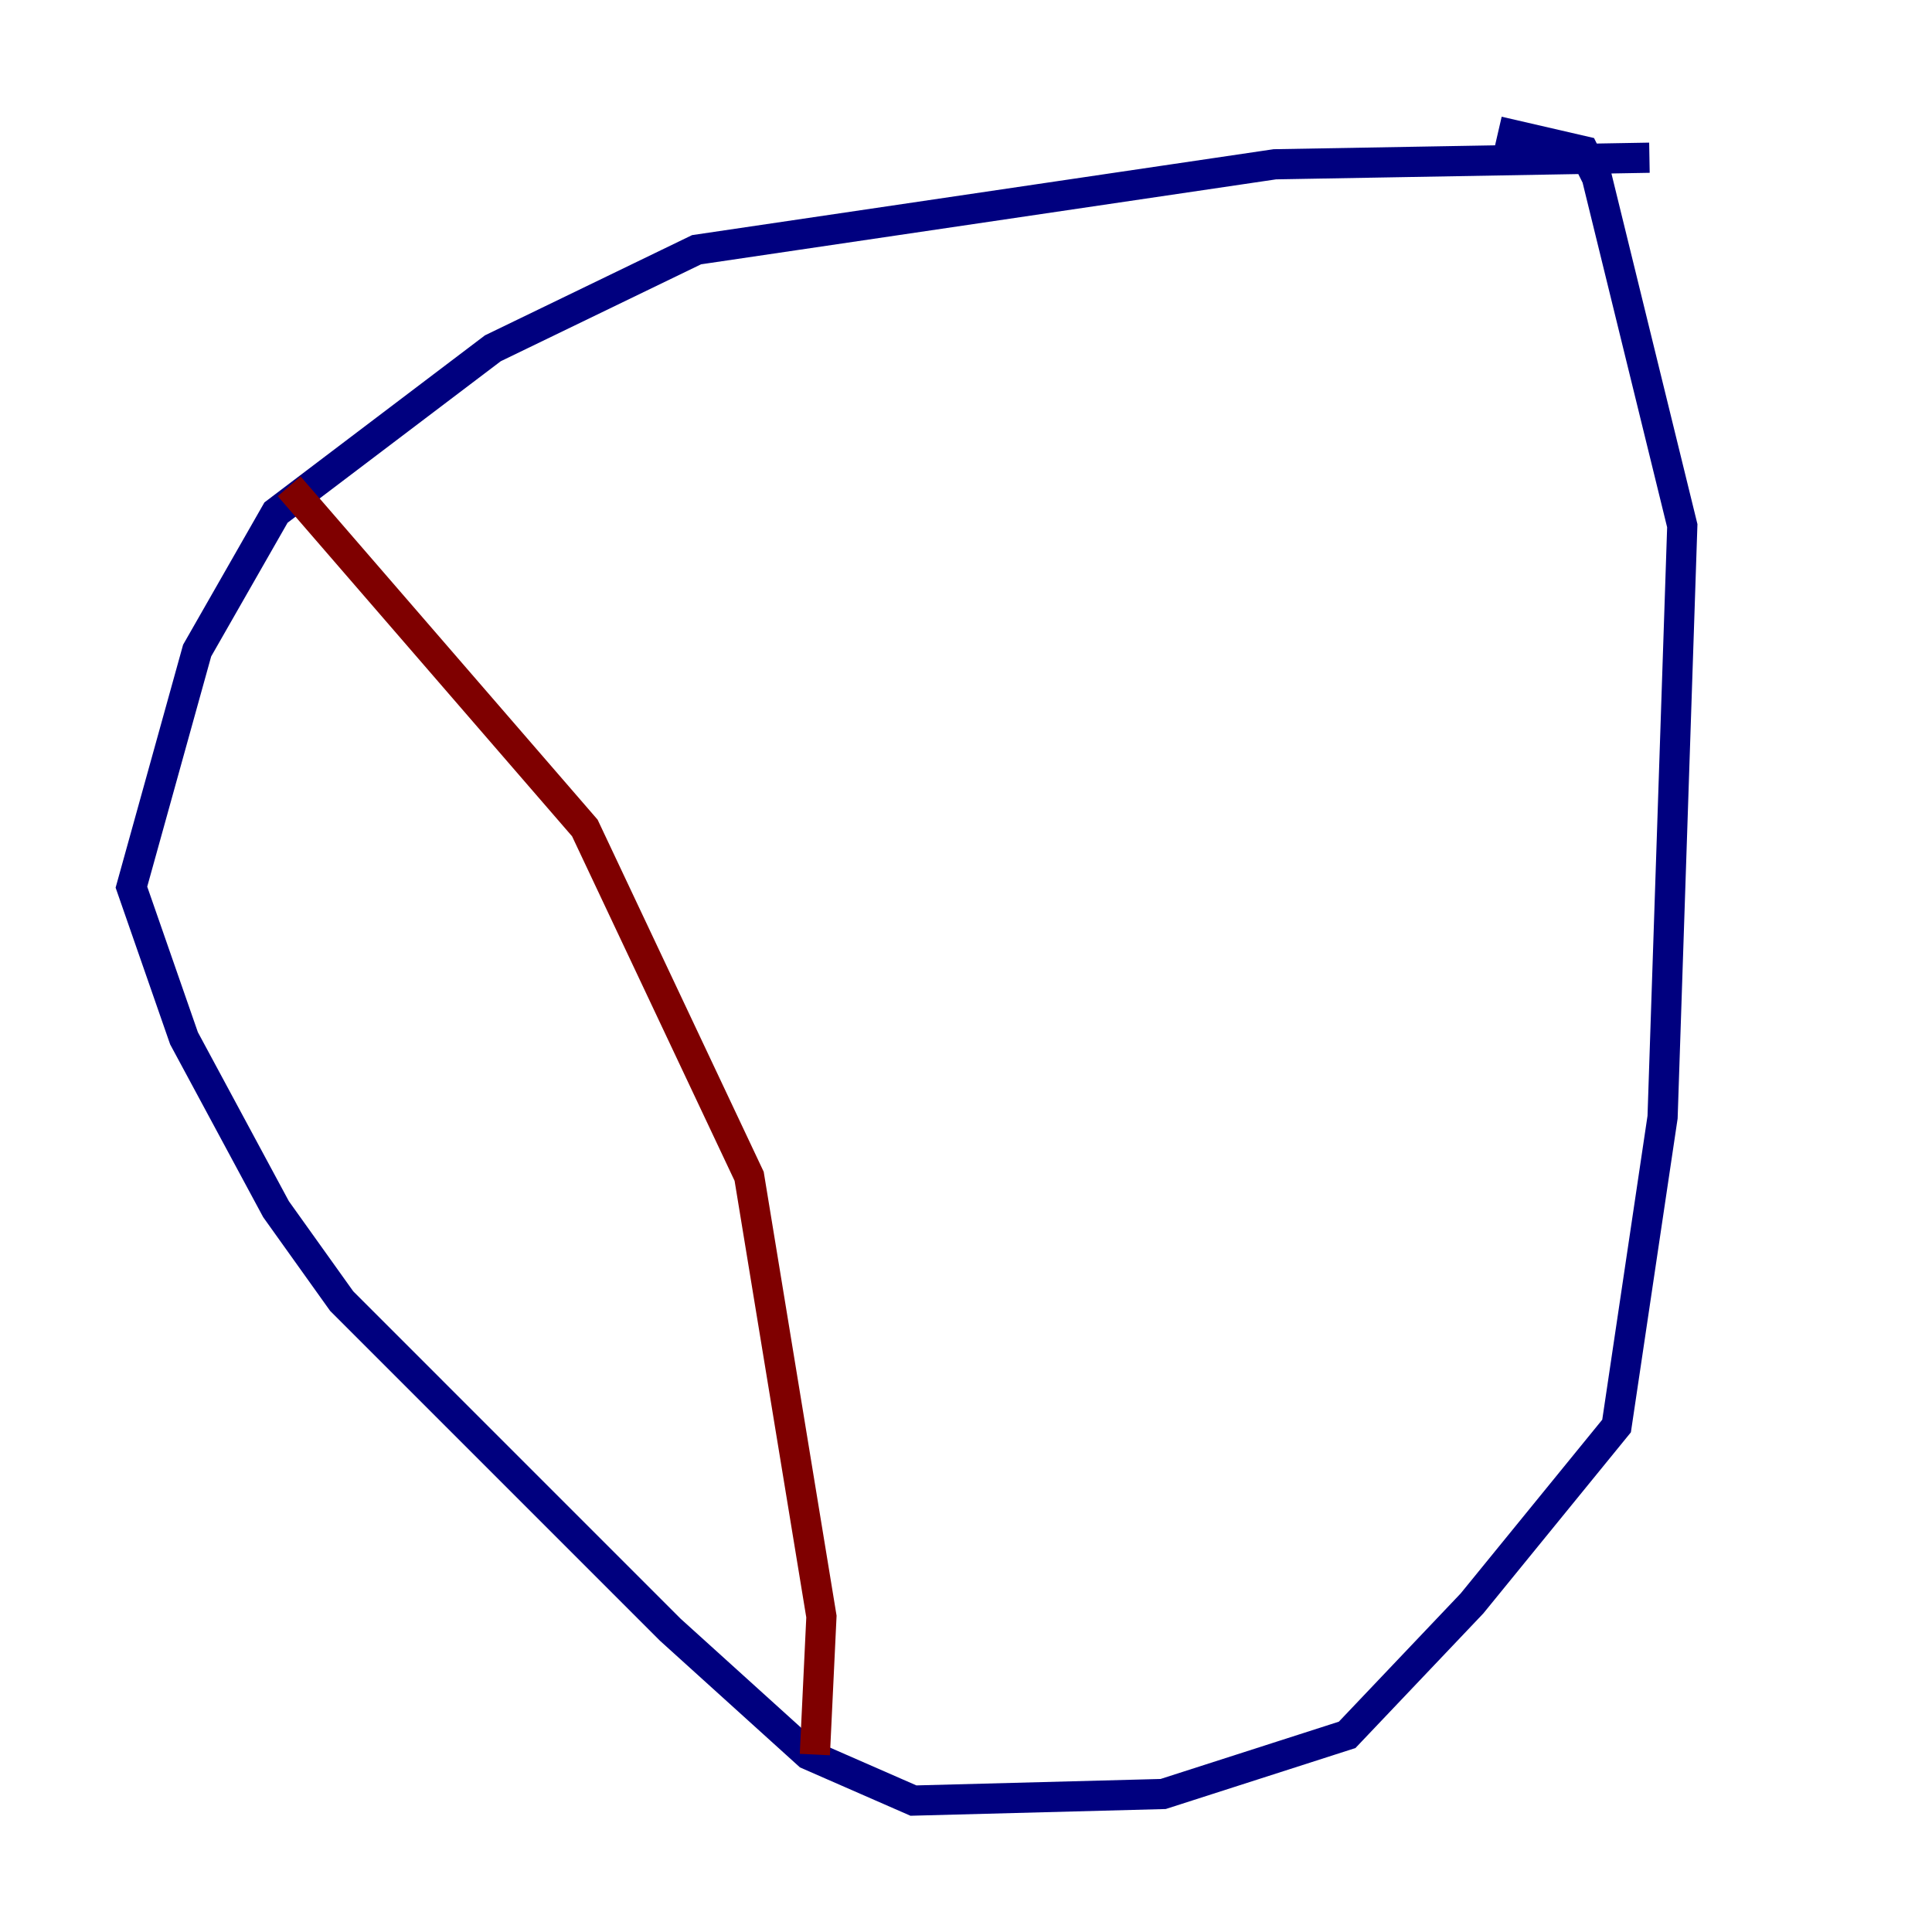 <?xml version="1.0" encoding="utf-8" ?>
<svg baseProfile="tiny" height="128" version="1.2" viewBox="0,0,128,128" width="128" xmlns="http://www.w3.org/2000/svg" xmlns:ev="http://www.w3.org/2001/xml-events" xmlns:xlink="http://www.w3.org/1999/xlink"><defs /><polyline fill="none" points="109.279,10.449 84.463,10.884 46.15,16.544 32.653,23.075 18.286,33.959 13.061,43.102 8.707,58.776 12.191,68.789 18.286,80.109 22.64,86.204 44.408,107.973 53.551,116.245 60.517,119.293 77.061,118.857 89.252,114.939 97.524,106.231 107.102,94.476 110.15,74.014 111.456,34.83 105.796,11.755 104.925,10.014 99.265,8.707" stroke="#00007f" stroke-width="2" /><polyline fill="none" points="19.157,32.218 38.748,54.857 49.633,77.932 54.422,107.102 53.986,116.245" stroke="#7f0000" stroke-width="2" /></svg>